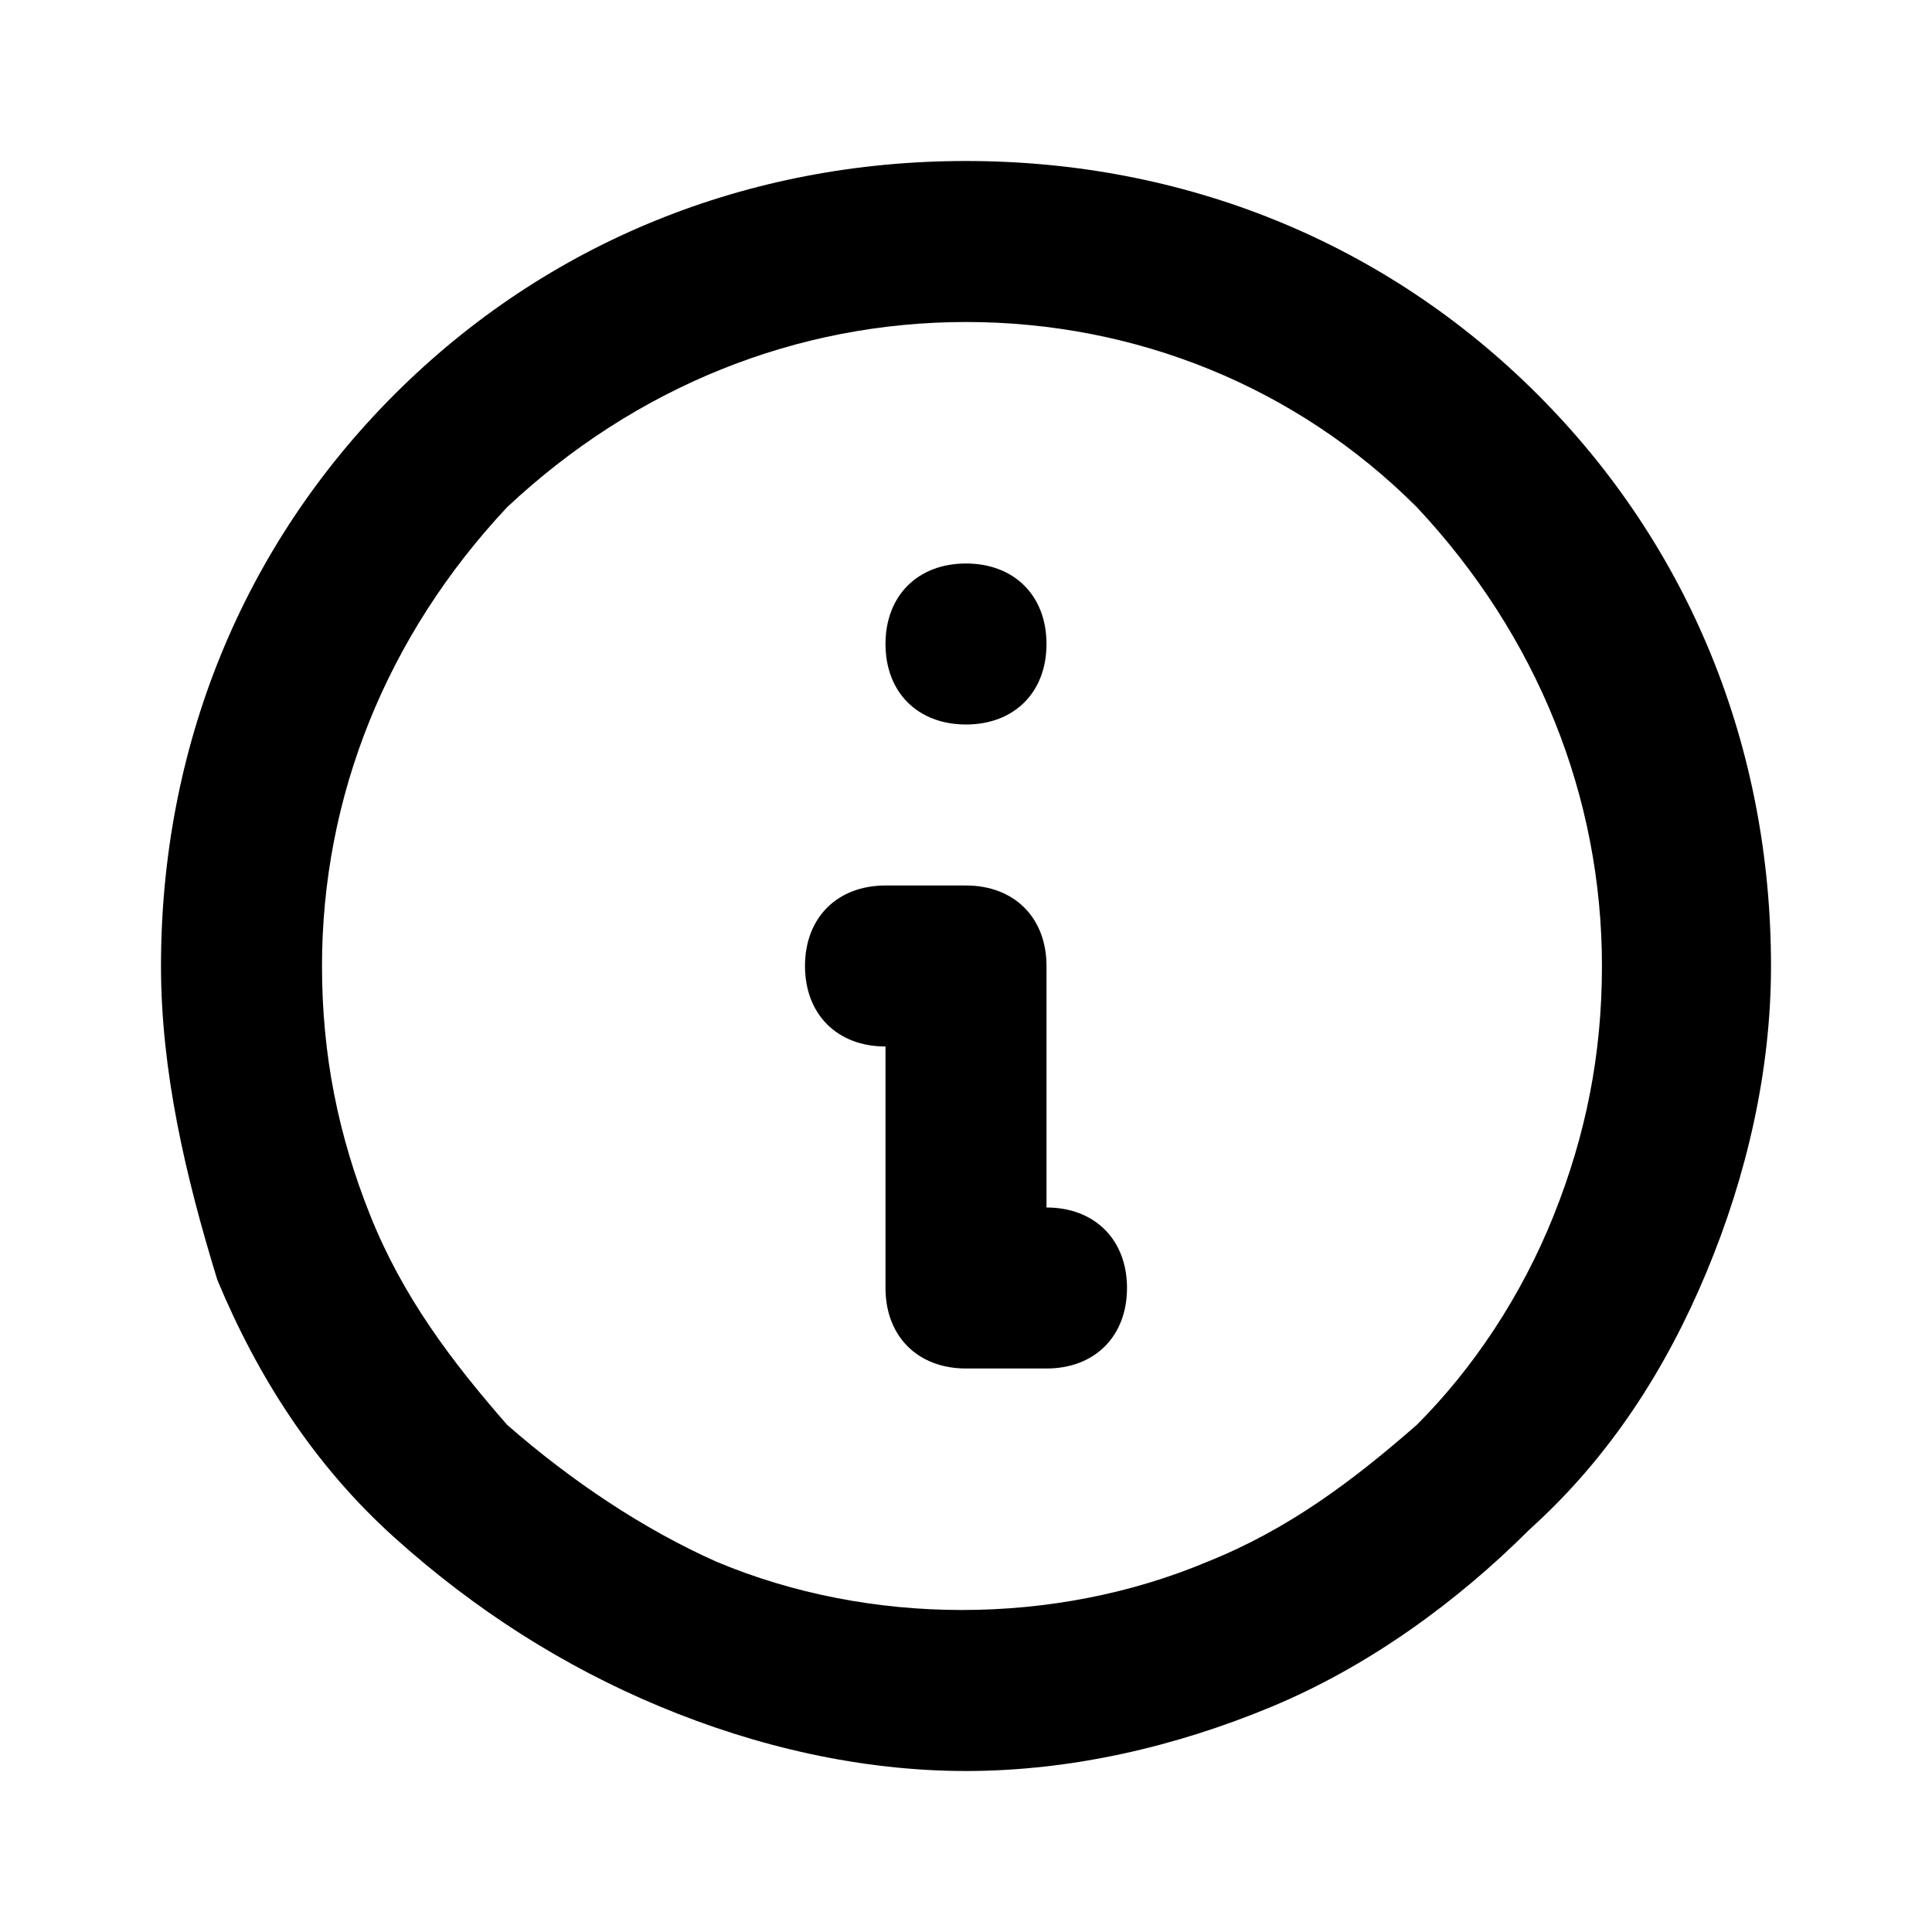 <?xml version="1.0" encoding="utf-8"?>
<!-- Generator: Adobe Illustrator 24.1.2, SVG Export Plug-In . SVG Version: 6.00 Build 0)  -->
<svg version="1.1" id="Слой_1" xmlns="http://www.w3.org/2000/svg" xmlns:xlink="http://www.w3.org/1999/xlink" x="0px" y="0px"
	 viewBox="0 0 24 24" style="enable-background:new 0 0 24 24;" xml:space="preserve">
<g>
	<path d="M12,22c-1.3,0-2.6-0.3-3.8-0.8C7,20.7,5.9,20,4.9,19.1s-1.7-2-2.2-3.2C2.3,14.6,2,13.3,2,12c0-2.7,1-5.2,2.9-7.1
		C6.8,3,9.3,2,12,2c2.7,0,5.2,1,7.1,2.9C21,6.8,22,9.3,22,12c0,1.3-0.3,2.6-0.8,3.8c-0.5,1.2-1.2,2.3-2.2,3.2
		c-0.9,0.9-2,1.7-3.2,2.2S13.3,22,12,22z M12,4C9.9,4,7.9,4.8,6.3,6.3C4.8,7.9,4,9.9,4,12c0,1.1,0.2,2.1,0.6,3.1s1,1.8,1.7,2.6
		C7.1,18.4,8,19,8.9,19.4c1.9,0.8,4.2,0.8,6.1,0c1-0.4,1.8-1,2.6-1.7c0.7-0.7,1.3-1.6,1.7-2.6c0.4-1,0.6-2,0.6-3.1
		c0-2.1-0.8-4.1-2.3-5.7C16.1,4.8,14.1,4,12,4z M13,17h-1c-0.6,0-1-0.4-1-1v-3c-0.6,0-1-0.4-1-1s0.4-1,1-1h1c0.6,0,1,0.4,1,1v3
		c0.6,0,1,0.4,1,1S13.6,17,13,17z M12,9c-0.6,0-1-0.4-1-1s0.4-1,1-1h0c0.6,0,1,0.4,1,1S12.6,9,12,9z"/>
</g>
</svg>
